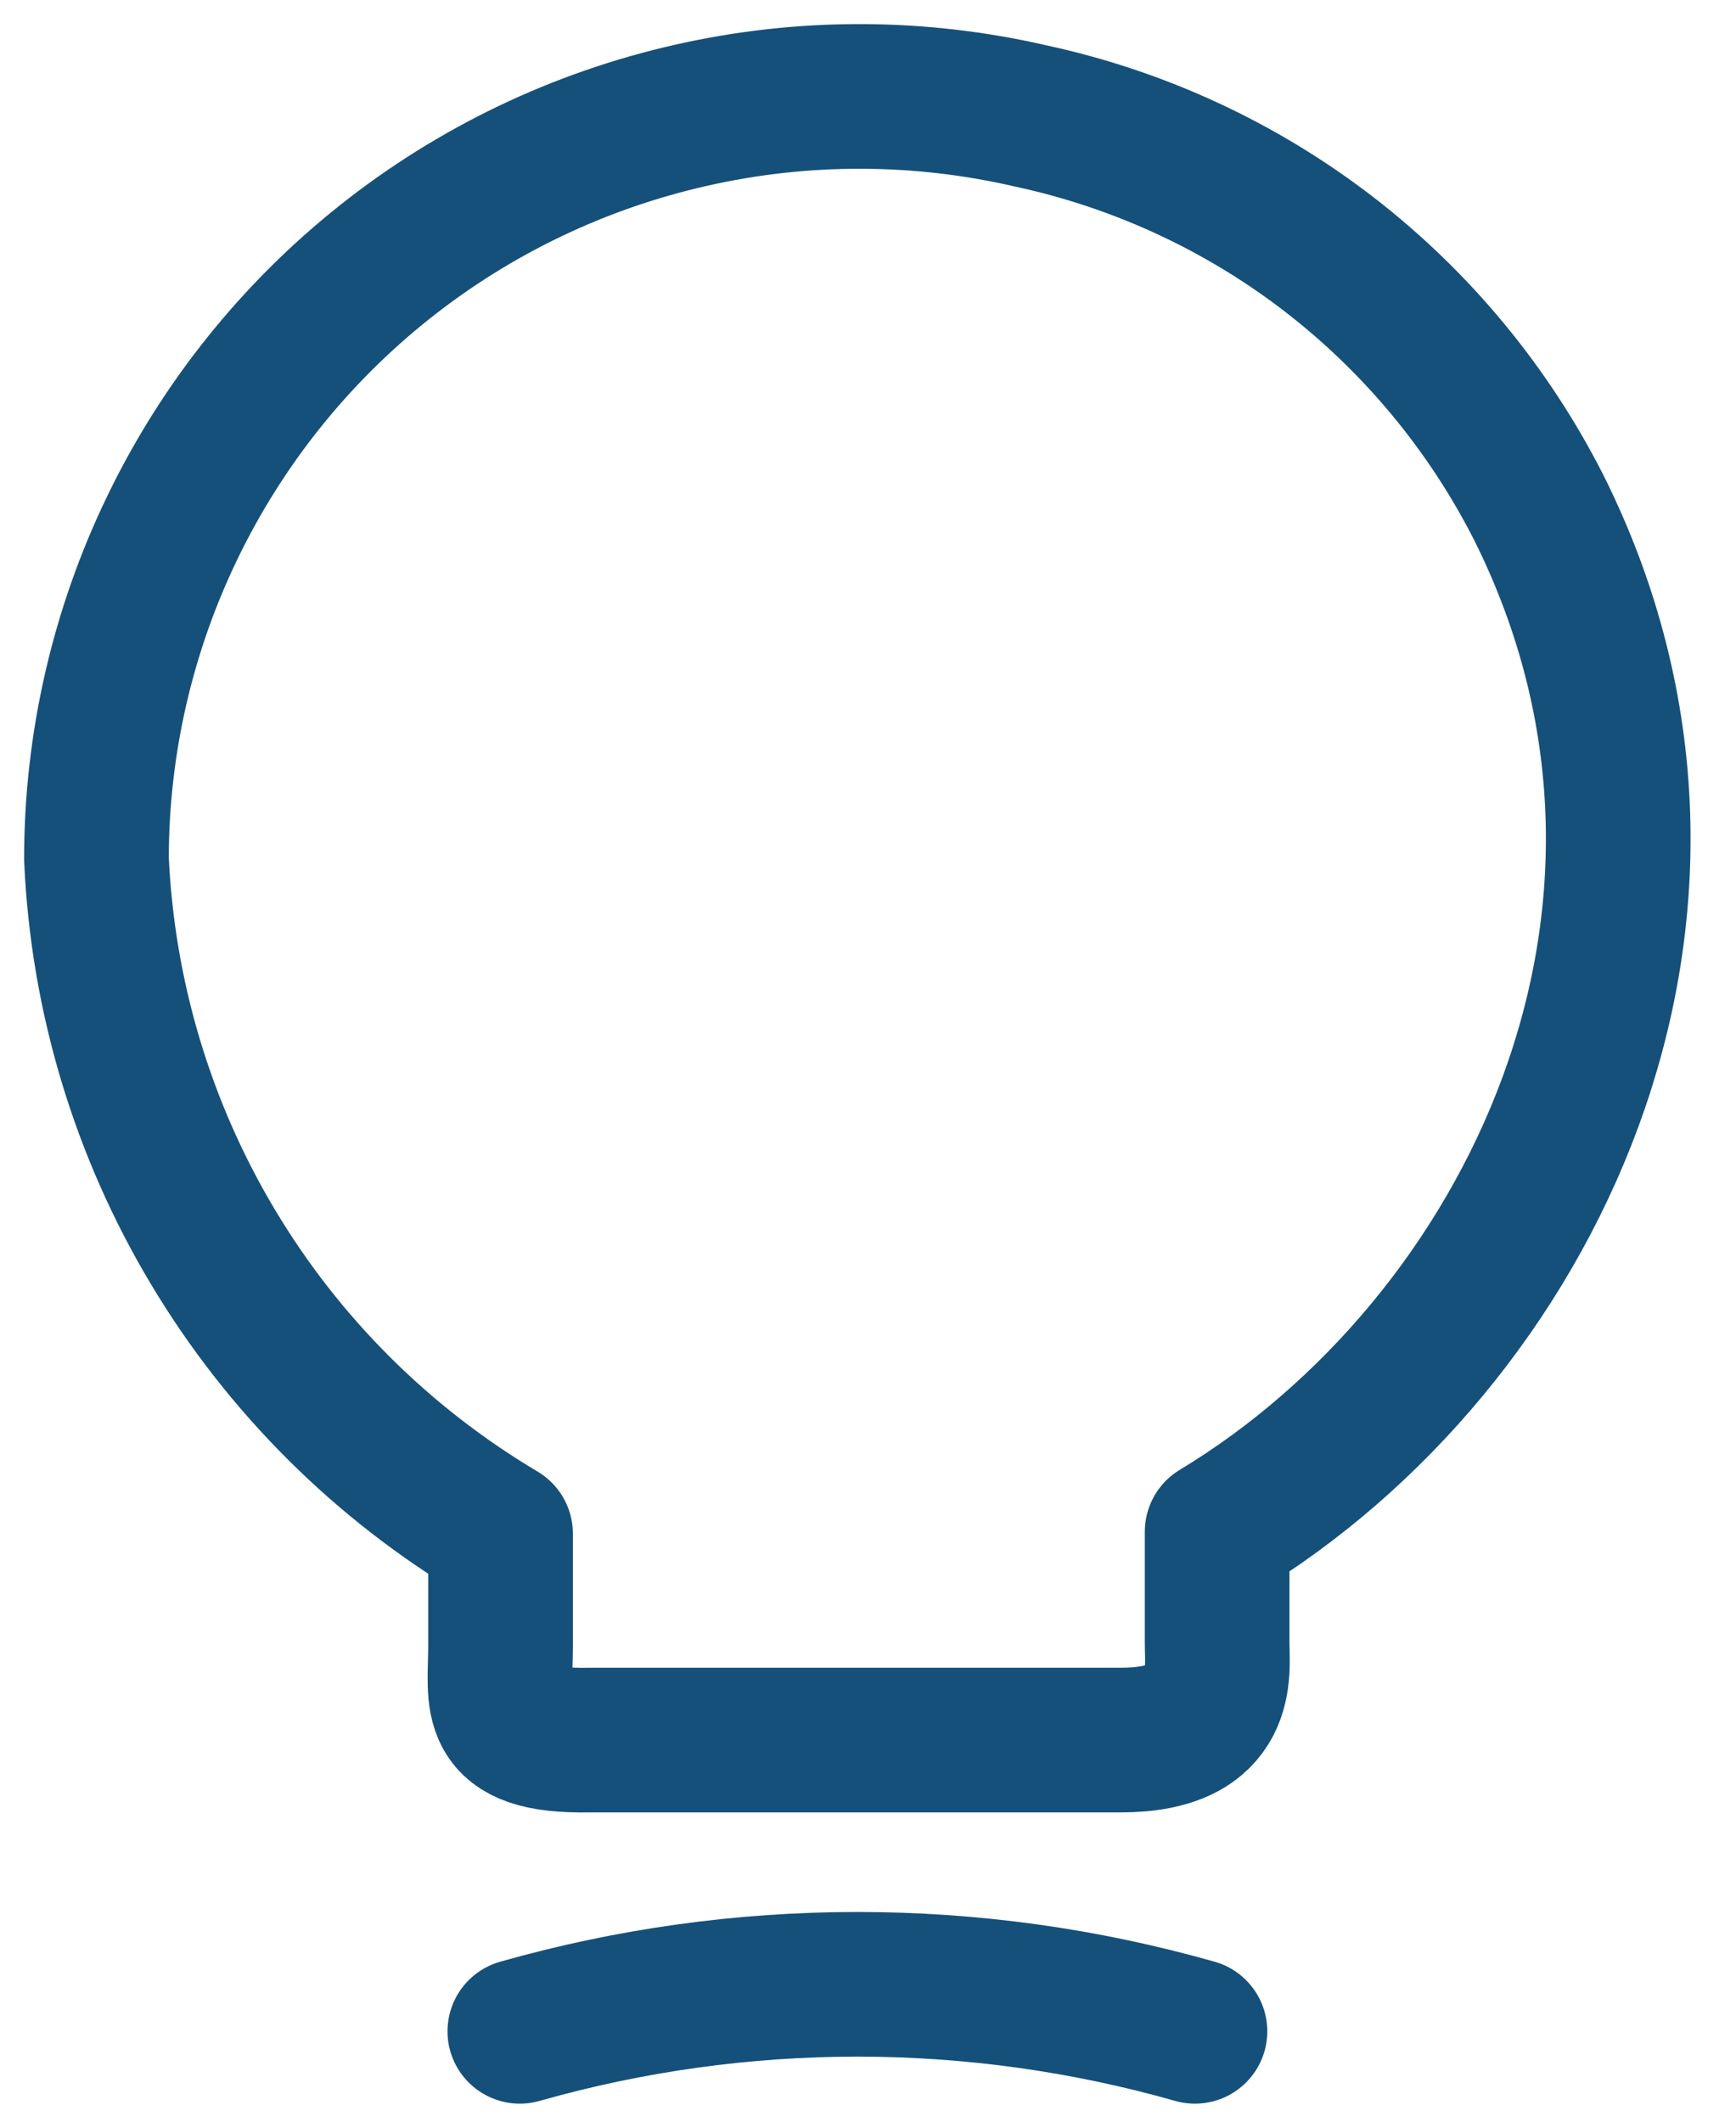 <svg width="18" height="22" viewBox="0 0 18 22" fill="none" xmlns="http://www.w3.org/2000/svg">
<path d="M5.19 17.063V15.903C3.965 15.175 2.941 14.155 2.21 12.933C1.478 11.711 1.063 10.326 1 8.903C1.001 7.713 1.27 6.54 1.788 5.469C2.305 4.398 3.058 3.457 3.989 2.717C4.92 1.977 6.006 1.457 7.167 1.195C8.327 0.932 9.531 0.935 10.69 1.203C11.816 1.446 12.874 1.937 13.786 2.641C14.697 3.346 15.44 4.245 15.96 5.273C18.05 9.473 15.85 13.933 12.62 15.883V17.043C12.62 17.333 12.73 18.043 11.62 18.043H6.11C5.05 18.063 5.19 17.633 5.19 17.063Z" stroke="#15507A" stroke-width="1.5" stroke-linecap="round" stroke-linejoin="round"/>
<path d="M5.39 21.063C7.678 20.413 10.102 20.413 12.39 21.063" stroke="#15507A" stroke-width="1.5" stroke-linecap="round" stroke-linejoin="round"/>
</svg>
